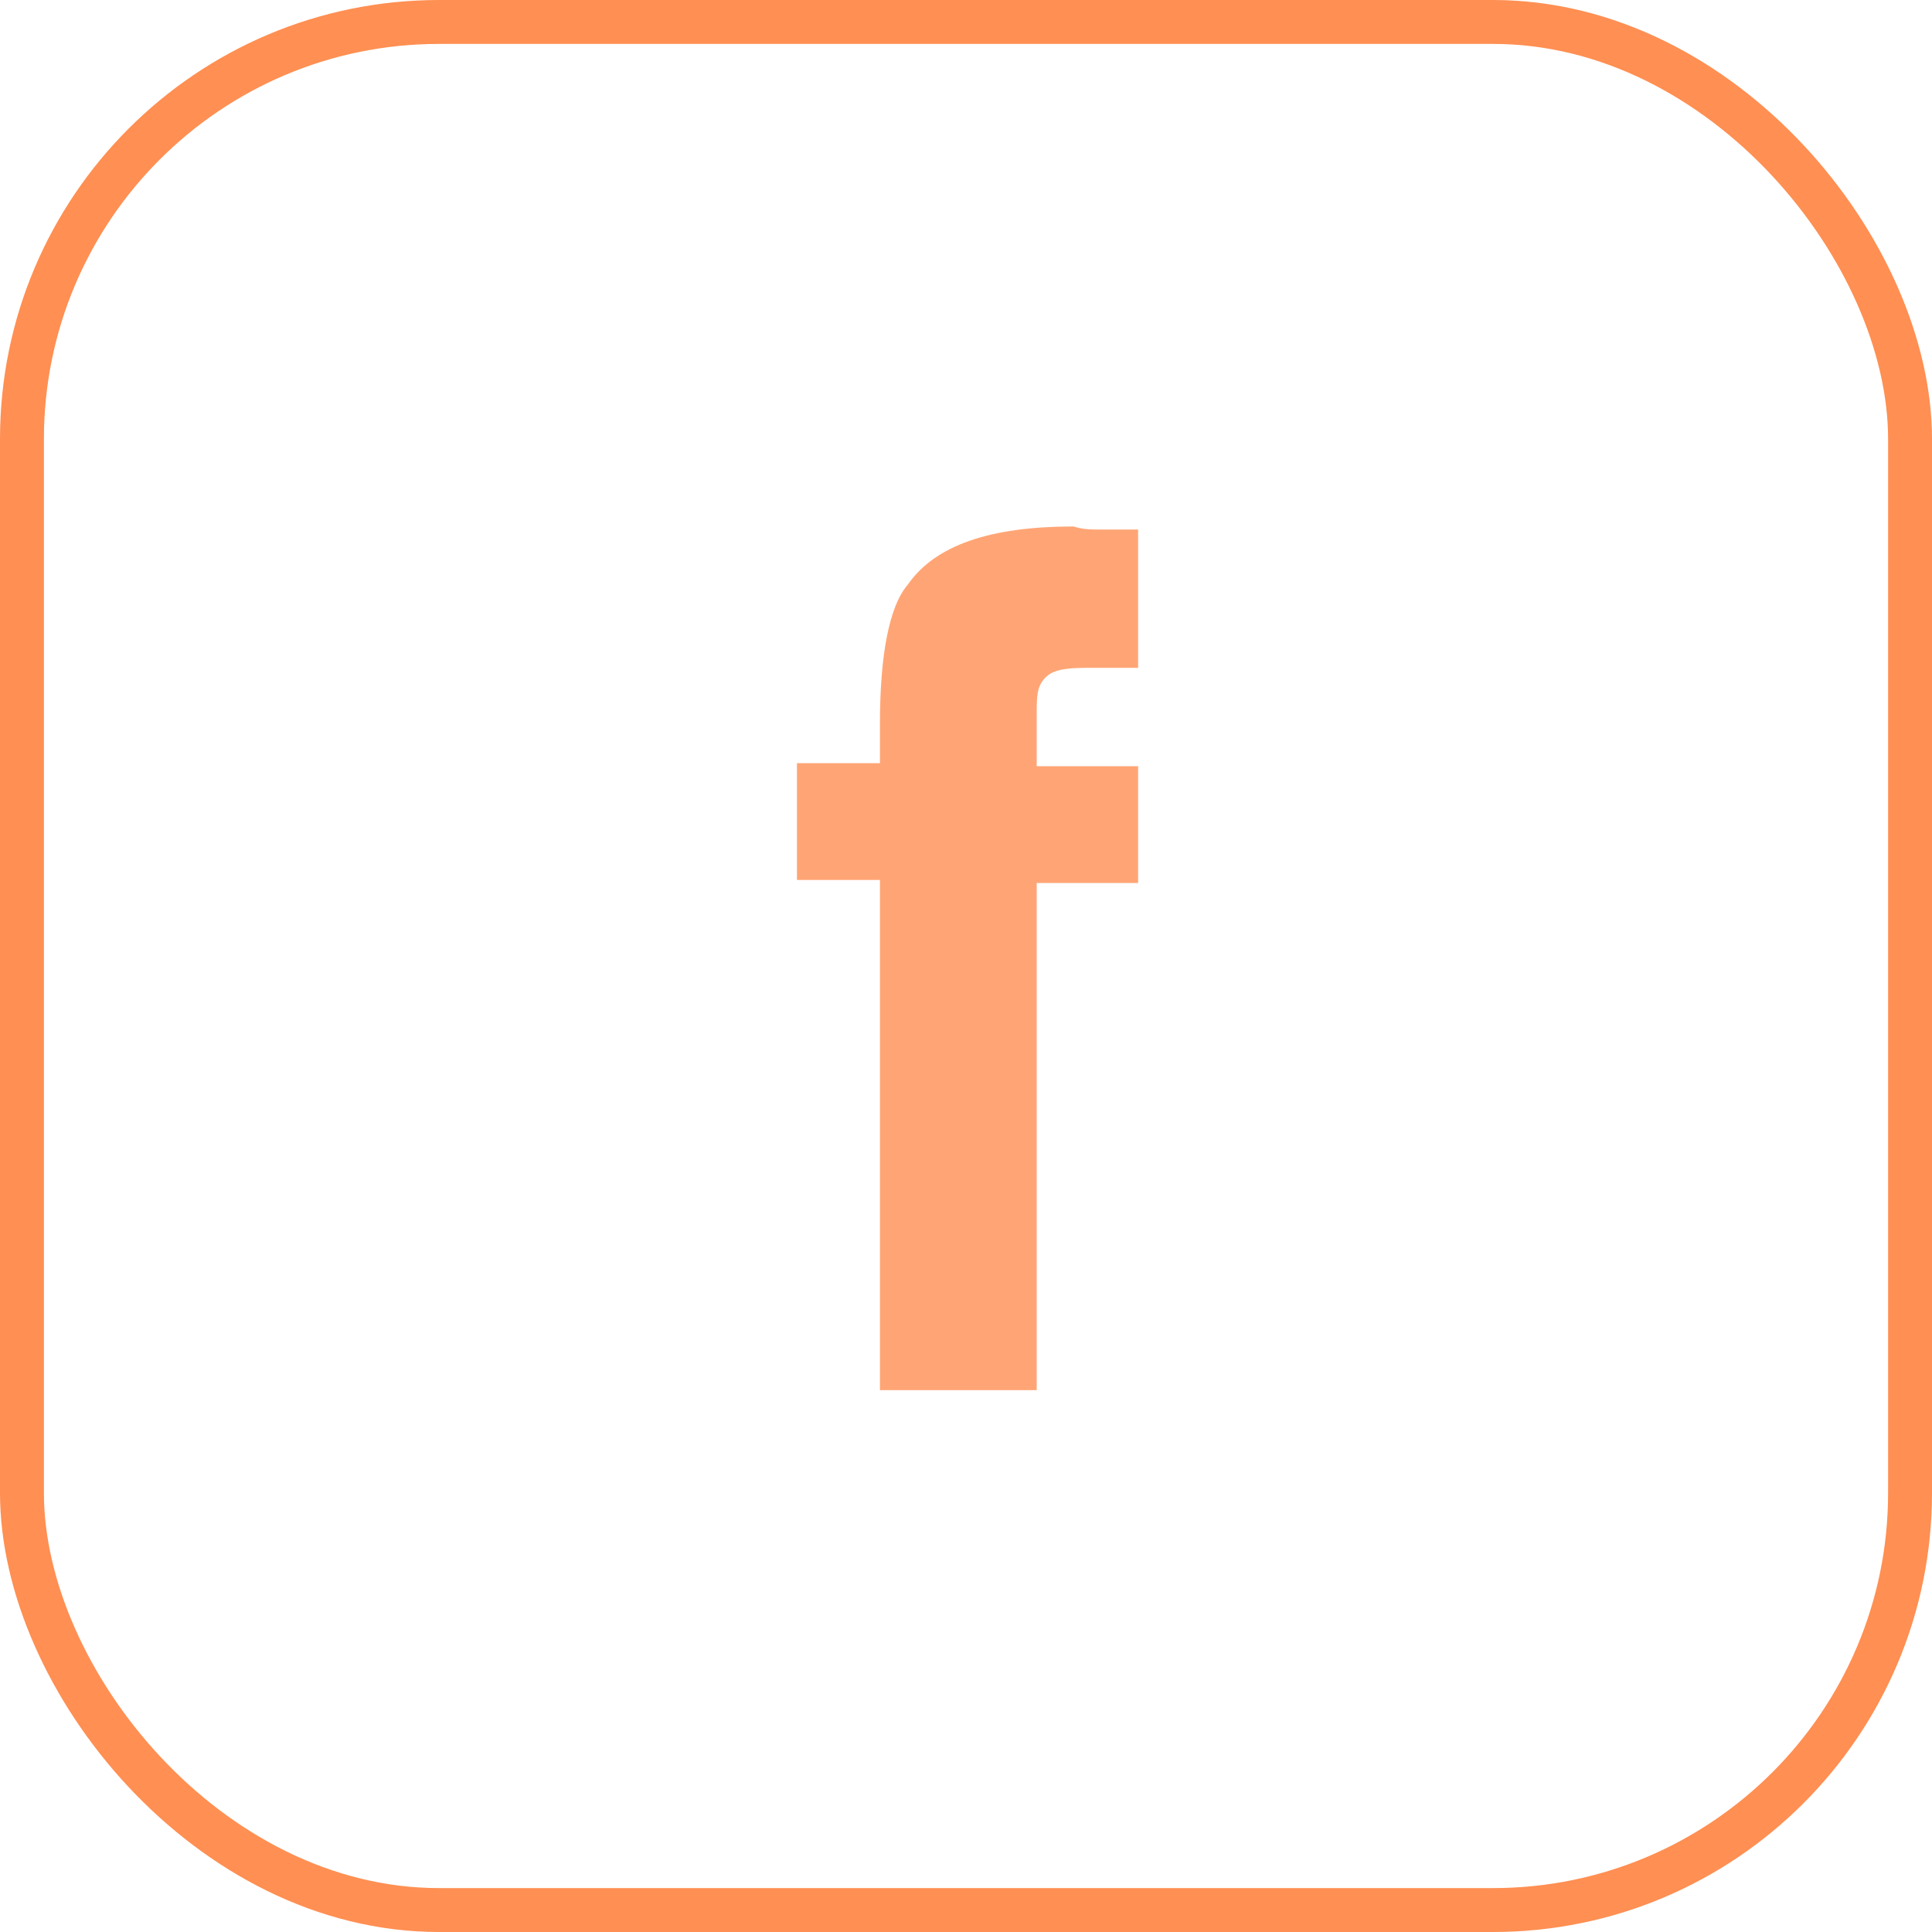 <svg width="44" height="44" viewBox="0 0 44 44" fill="none" xmlns="http://www.w3.org/2000/svg" xmlns:xlink="http://www.w3.org/1999/xlink">
	<desc>
			Created with Pixso.
	</desc>
	<defs>
		<clipPath id="clip45_2">
			<rect id="Frame 52" width="28" height="28" transform="translate(8 8)" fill="white" fill-opacity="0"/>
		</clipPath>
	</defs>
	<rect id="1" rx="9.5" width="43" height="43" transform="translate(0.5 0.5)" fill="#FFFFFF" fill-opacity="0"/>
	<g opacity="0.8">
		<g clip-path="url(#clip45_2)">
			<path id="Vector" d="M25.08 12.06C25.29 12.06 25.5 12.06 25.92 12.06L25.92 15.21C25.71 15.21 25.29 15.21 24.87 15.21C24.45 15.21 24.03 15.21 23.82 15.42C23.61 15.63 23.61 15.84 23.61 16.33C23.61 16.75 23.61 17.03 23.61 17.45L25.92 17.45L25.92 20.11L23.61 20.11L23.61 31.66L20.04 31.66L20.04 20.04L18.15 20.04L18.15 17.38L20.04 17.38L20.04 16.47C20.04 14.93 20.25 13.81 20.67 13.32C21.3 12.41 22.56 11.99 24.45 11.99C24.66 12.06 24.87 12.06 25.08 12.06Z" fill="#FF8F52" fill-opacity="1" fill-rule="nonzero"/>
		</g>
	</g>
	<rect id="1" rx="9.5" width="43" height="43" transform="translate(0.5 0.5)" stroke="#FF8F52" stroke-opacity="1" stroke-width="1"/>
</svg>
